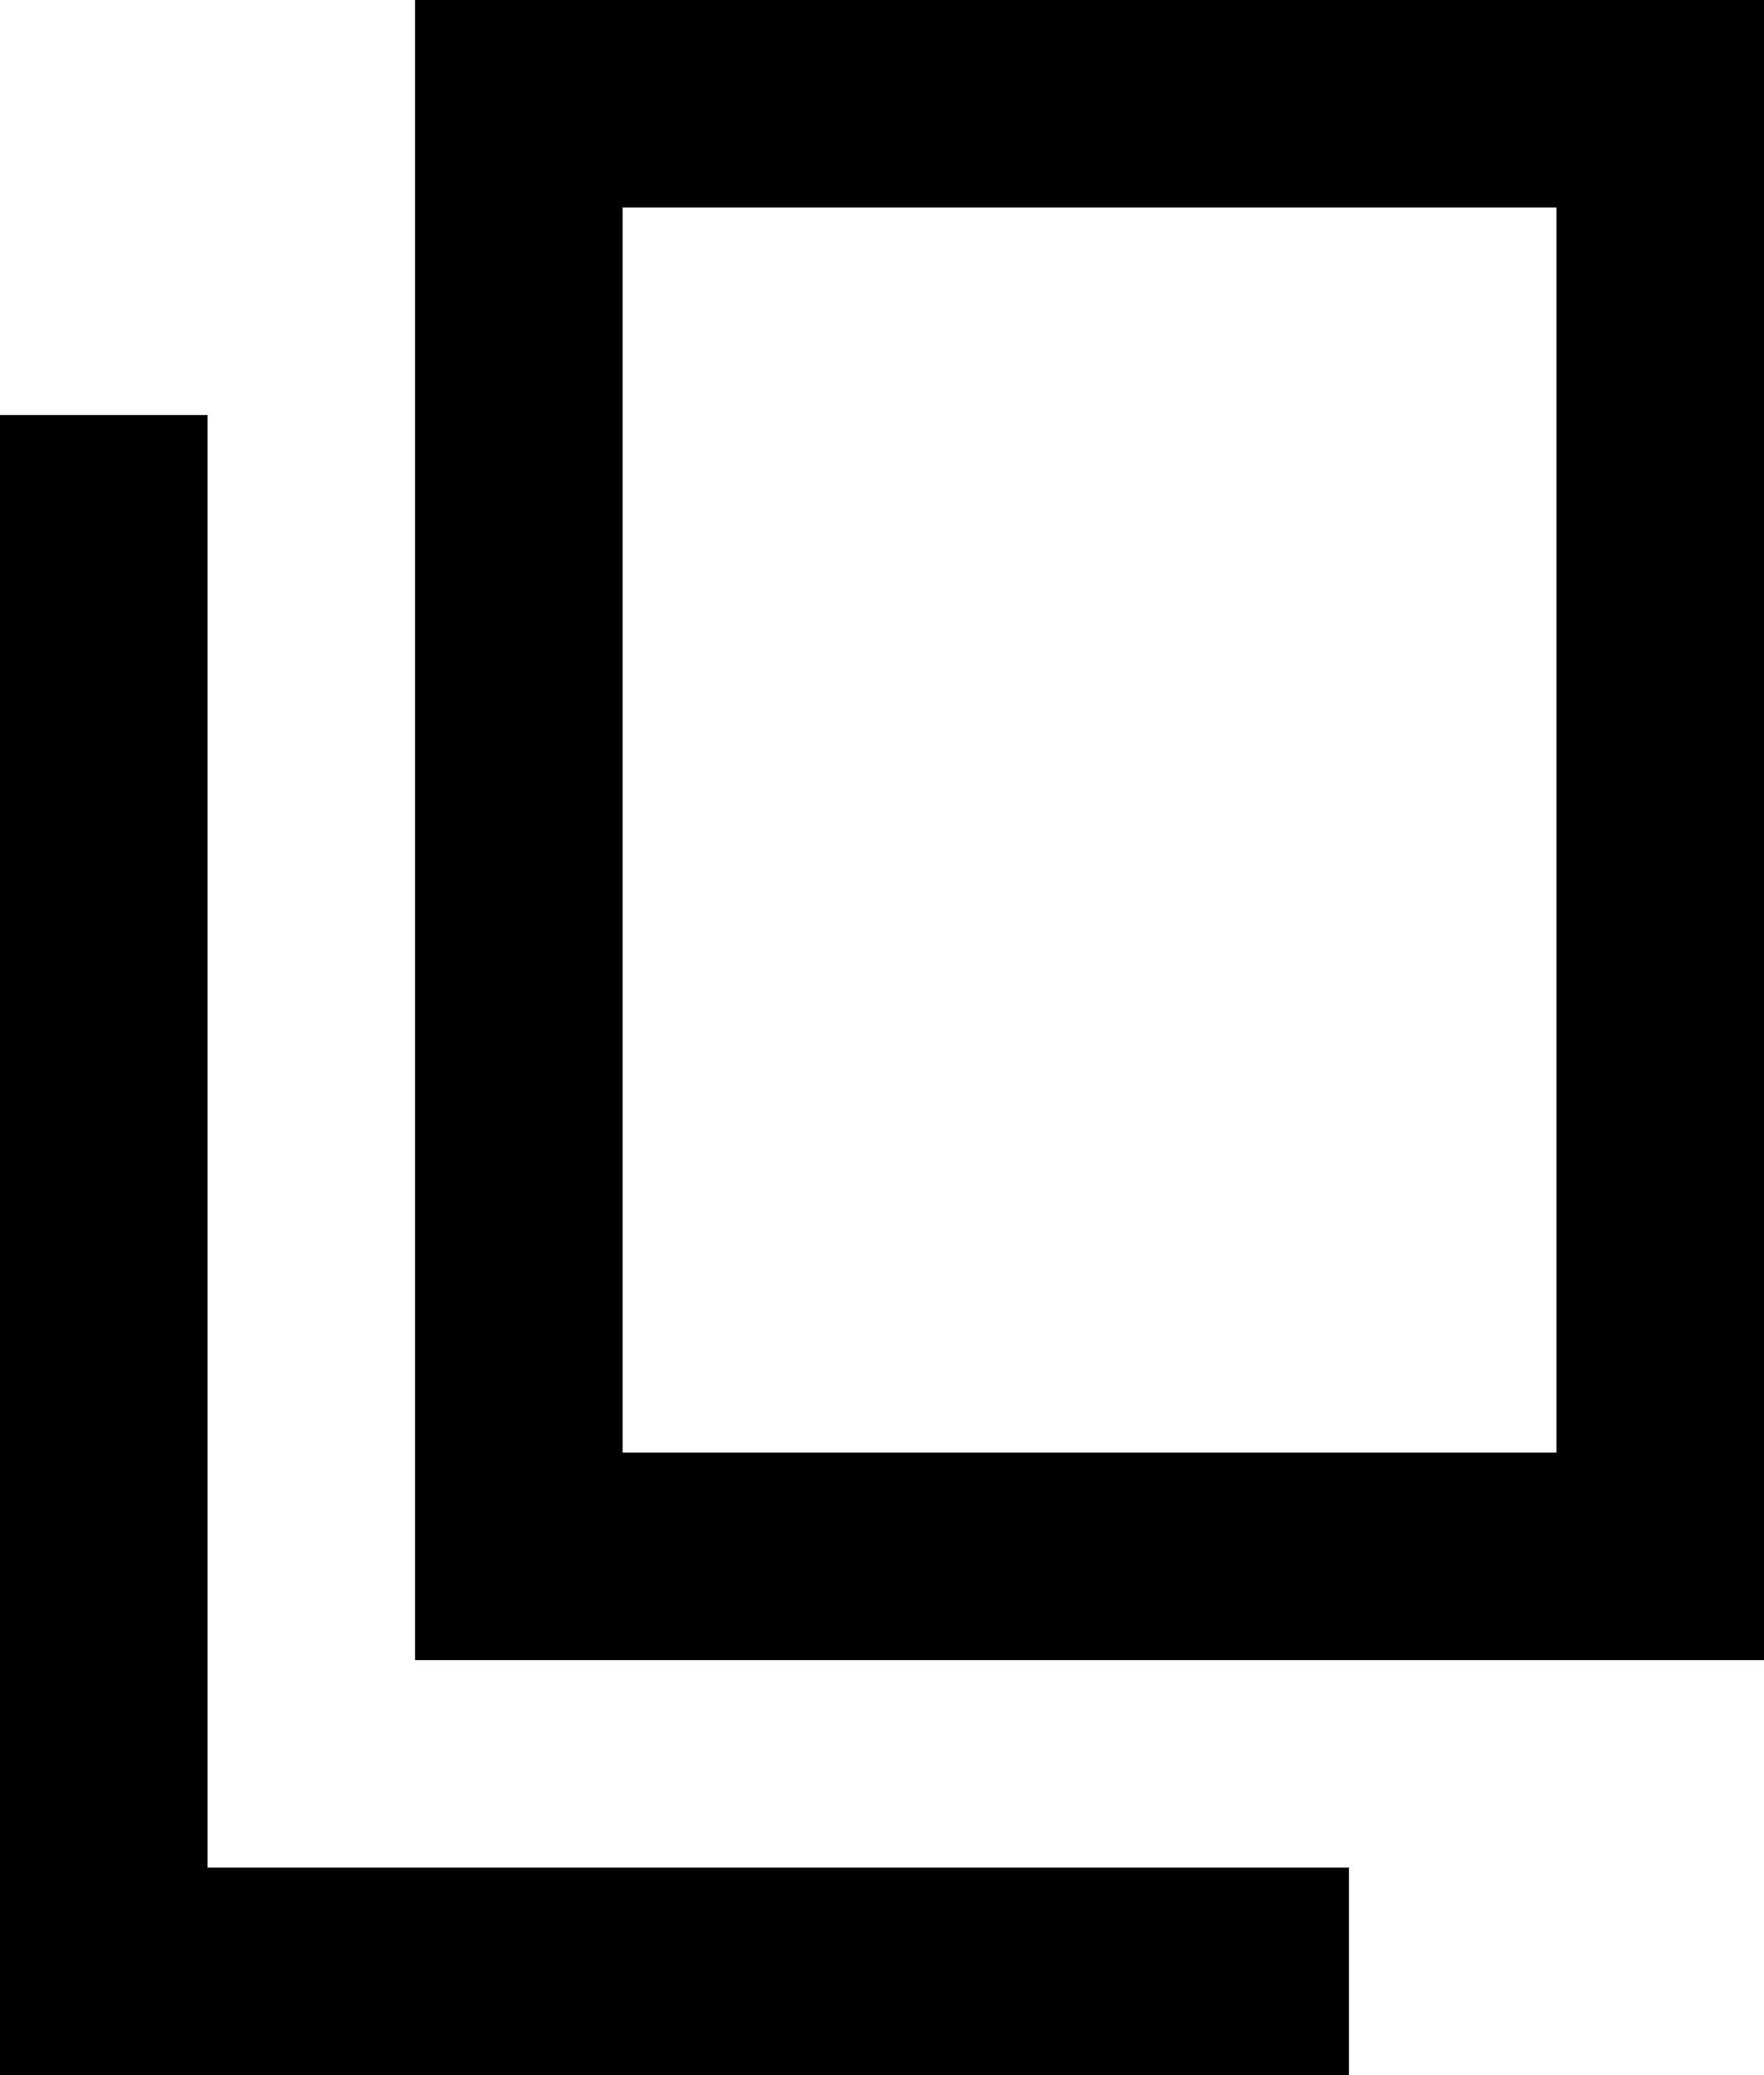 <svg
  width="17"
  height="20"
  viewBox="0 0 17 20"
  fill="none"
  xmlns="http://www.w3.org/2000/svg"
>
  <path
    d="M4 16V0H17V16H4ZM6 14H15V2H6V14ZM0 20V4H2V18H13V20H0ZM6 14V2V14Z"
    fill="black"
  />
</svg>
